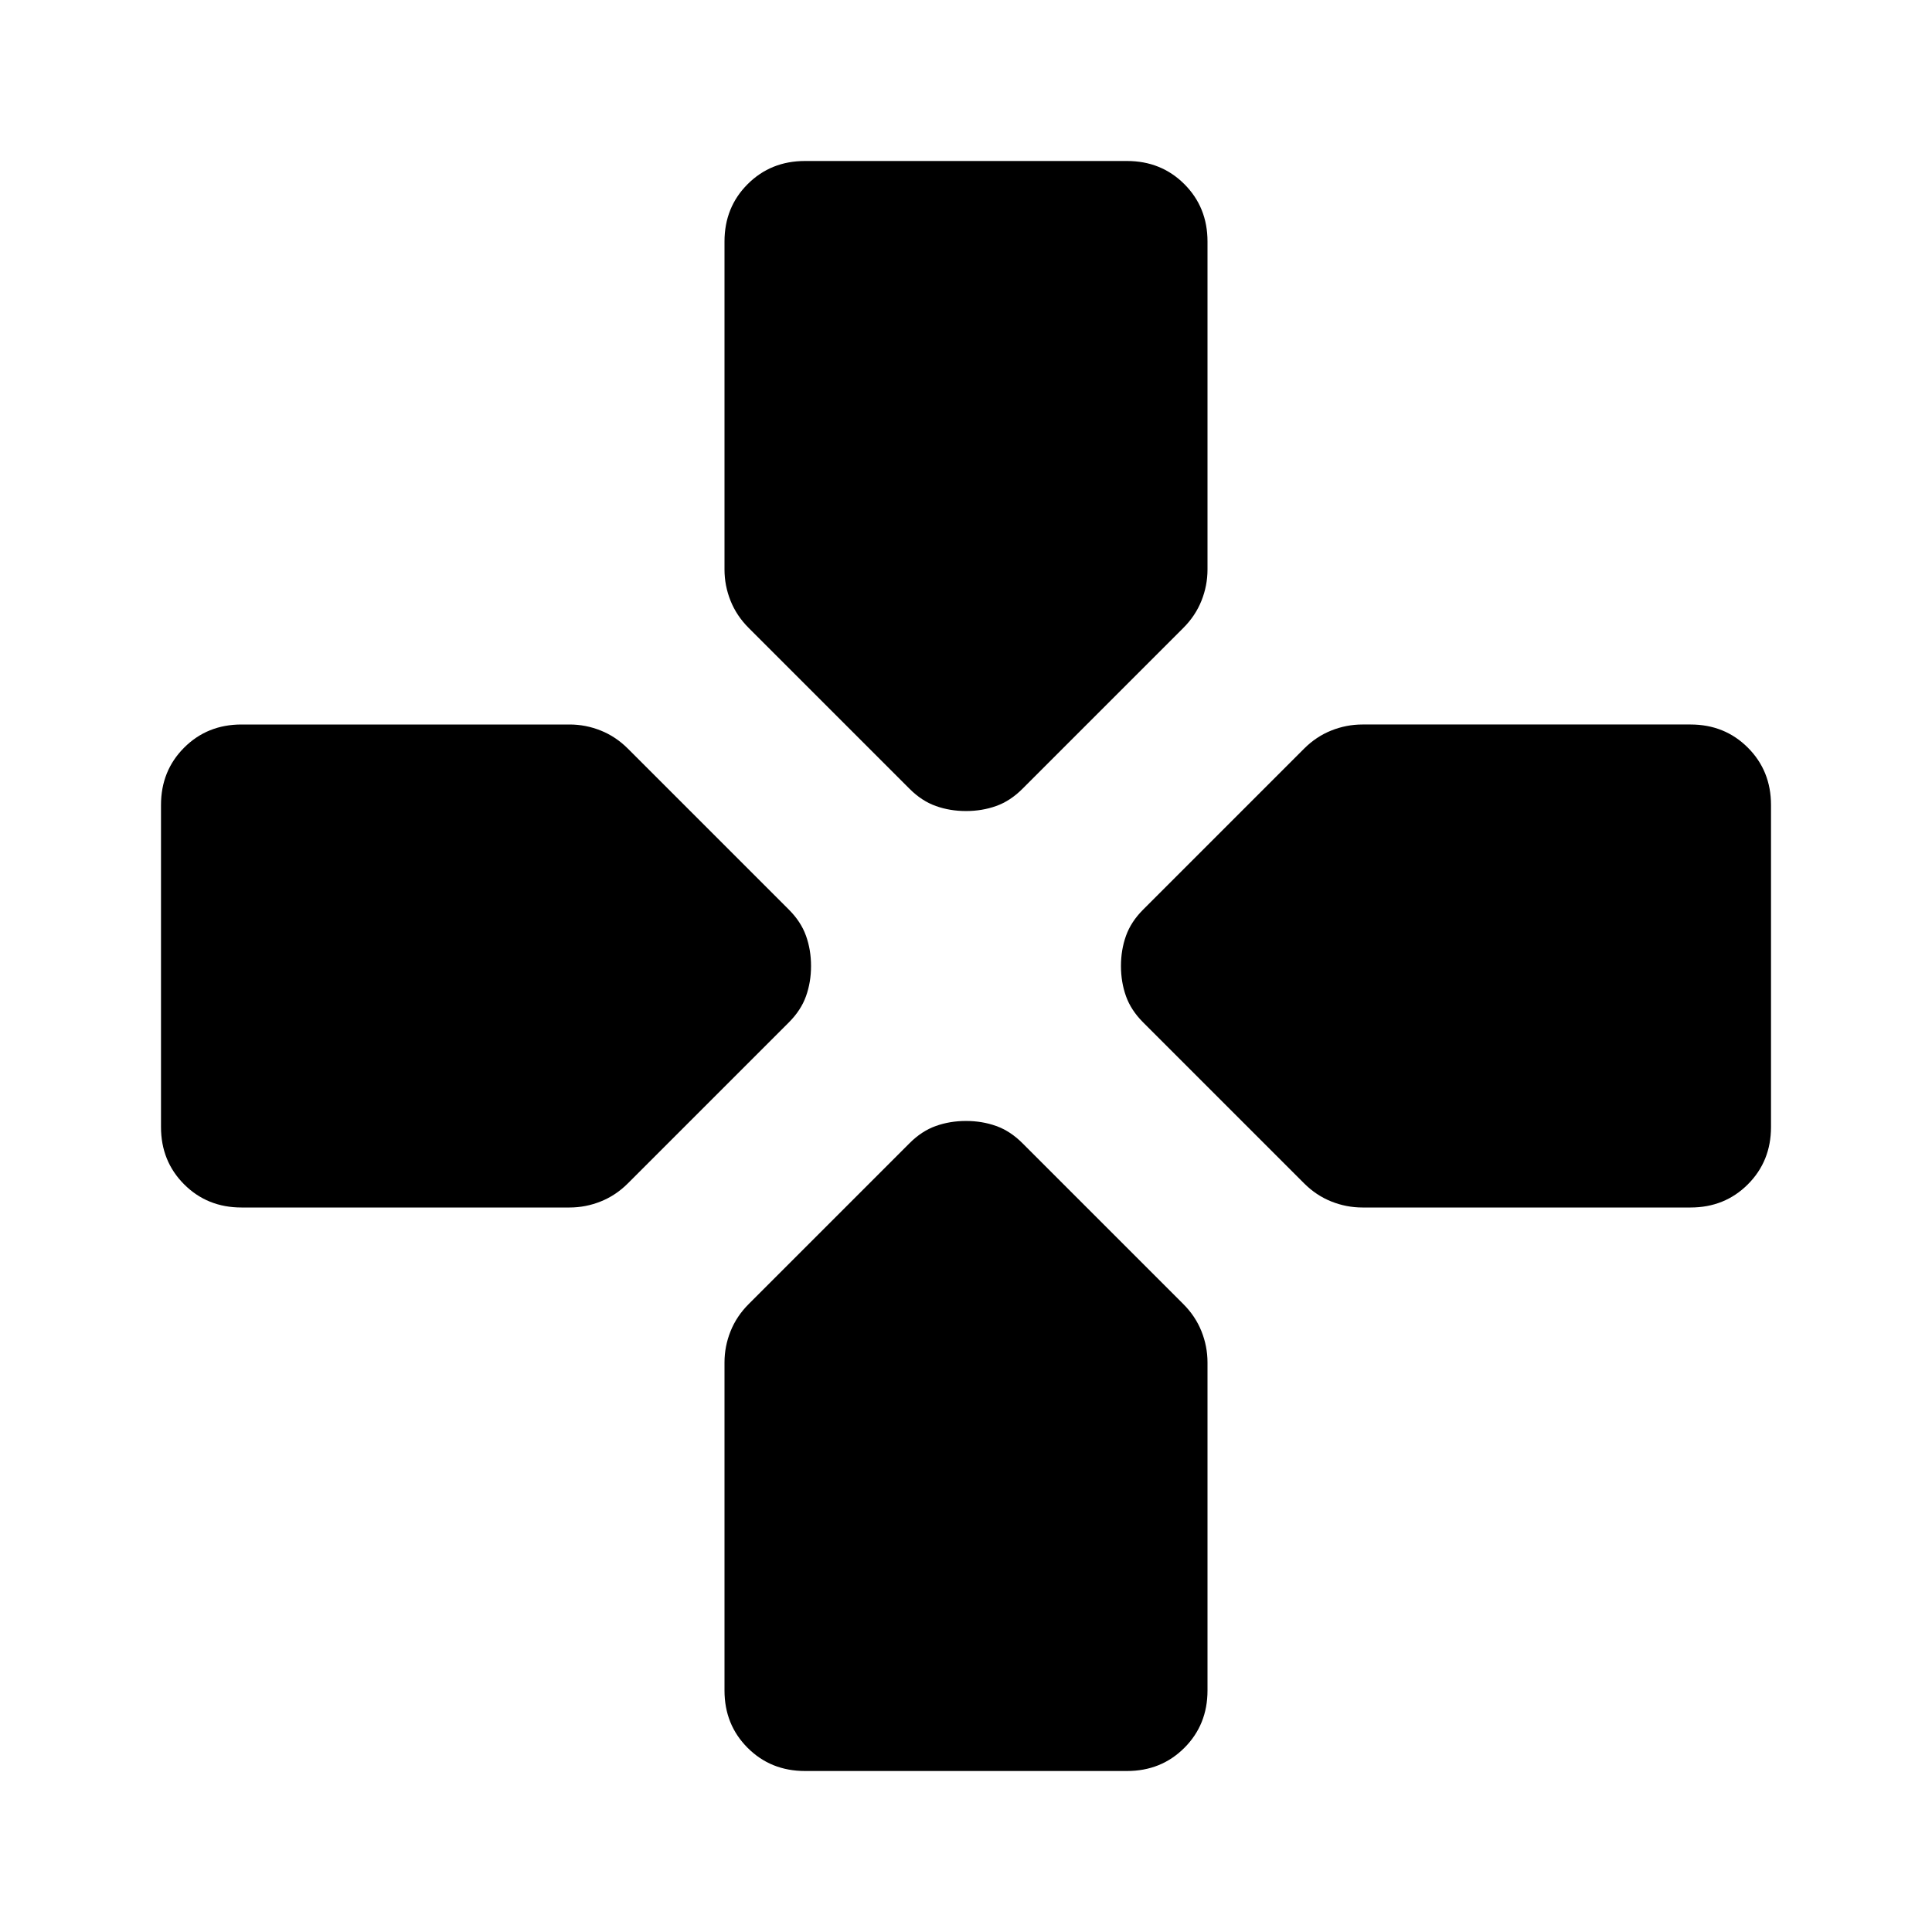 <svg xmlns="http://www.w3.org/2000/svg" height="24" viewBox="0 -960 960 960" width="24"><path d="m452-568-80-80q-6-6-9-13.5t-3-15.5v-163q0-17 11.5-28.5T400-880h160q17 0 28.5 11.5T600-840v163q0 8-3 15.5t-9 13.5l-80 80q-6 6-13 8.5t-15 2.5q-8 0-15-2.5t-13-8.5Zm116 116q-6-6-8.5-13t-2.5-15q0-8 2.5-15t8.5-13l80-80q6-6 13.5-9t15.5-3h163q17 0 28.5 11.5T880-560v160q0 17-11.5 28.5T840-360H677q-8 0-15.5-3t-13.5-9l-80-80ZM80-400v-160q0-17 11.5-28.5T120-600h163q8 0 15.5 3t13.5 9l80 80q6 6 8.5 13t2.5 15q0 8-2.5 15t-8.5 13l-80 80q-6 6-13.5 9t-15.5 3H120q-17 0-28.5-11.5T80-400Zm280 280v-163q0-8 3-15.5t9-13.5l80-80q6-6 13-8.5t15-2.5q8 0 15 2.5t13 8.5l80 80q6 6 9 13.5t3 15.5v163q0 17-11.5 28.5T560-80H400q-17 0-28.5-11.5T360-120Z"/></svg>